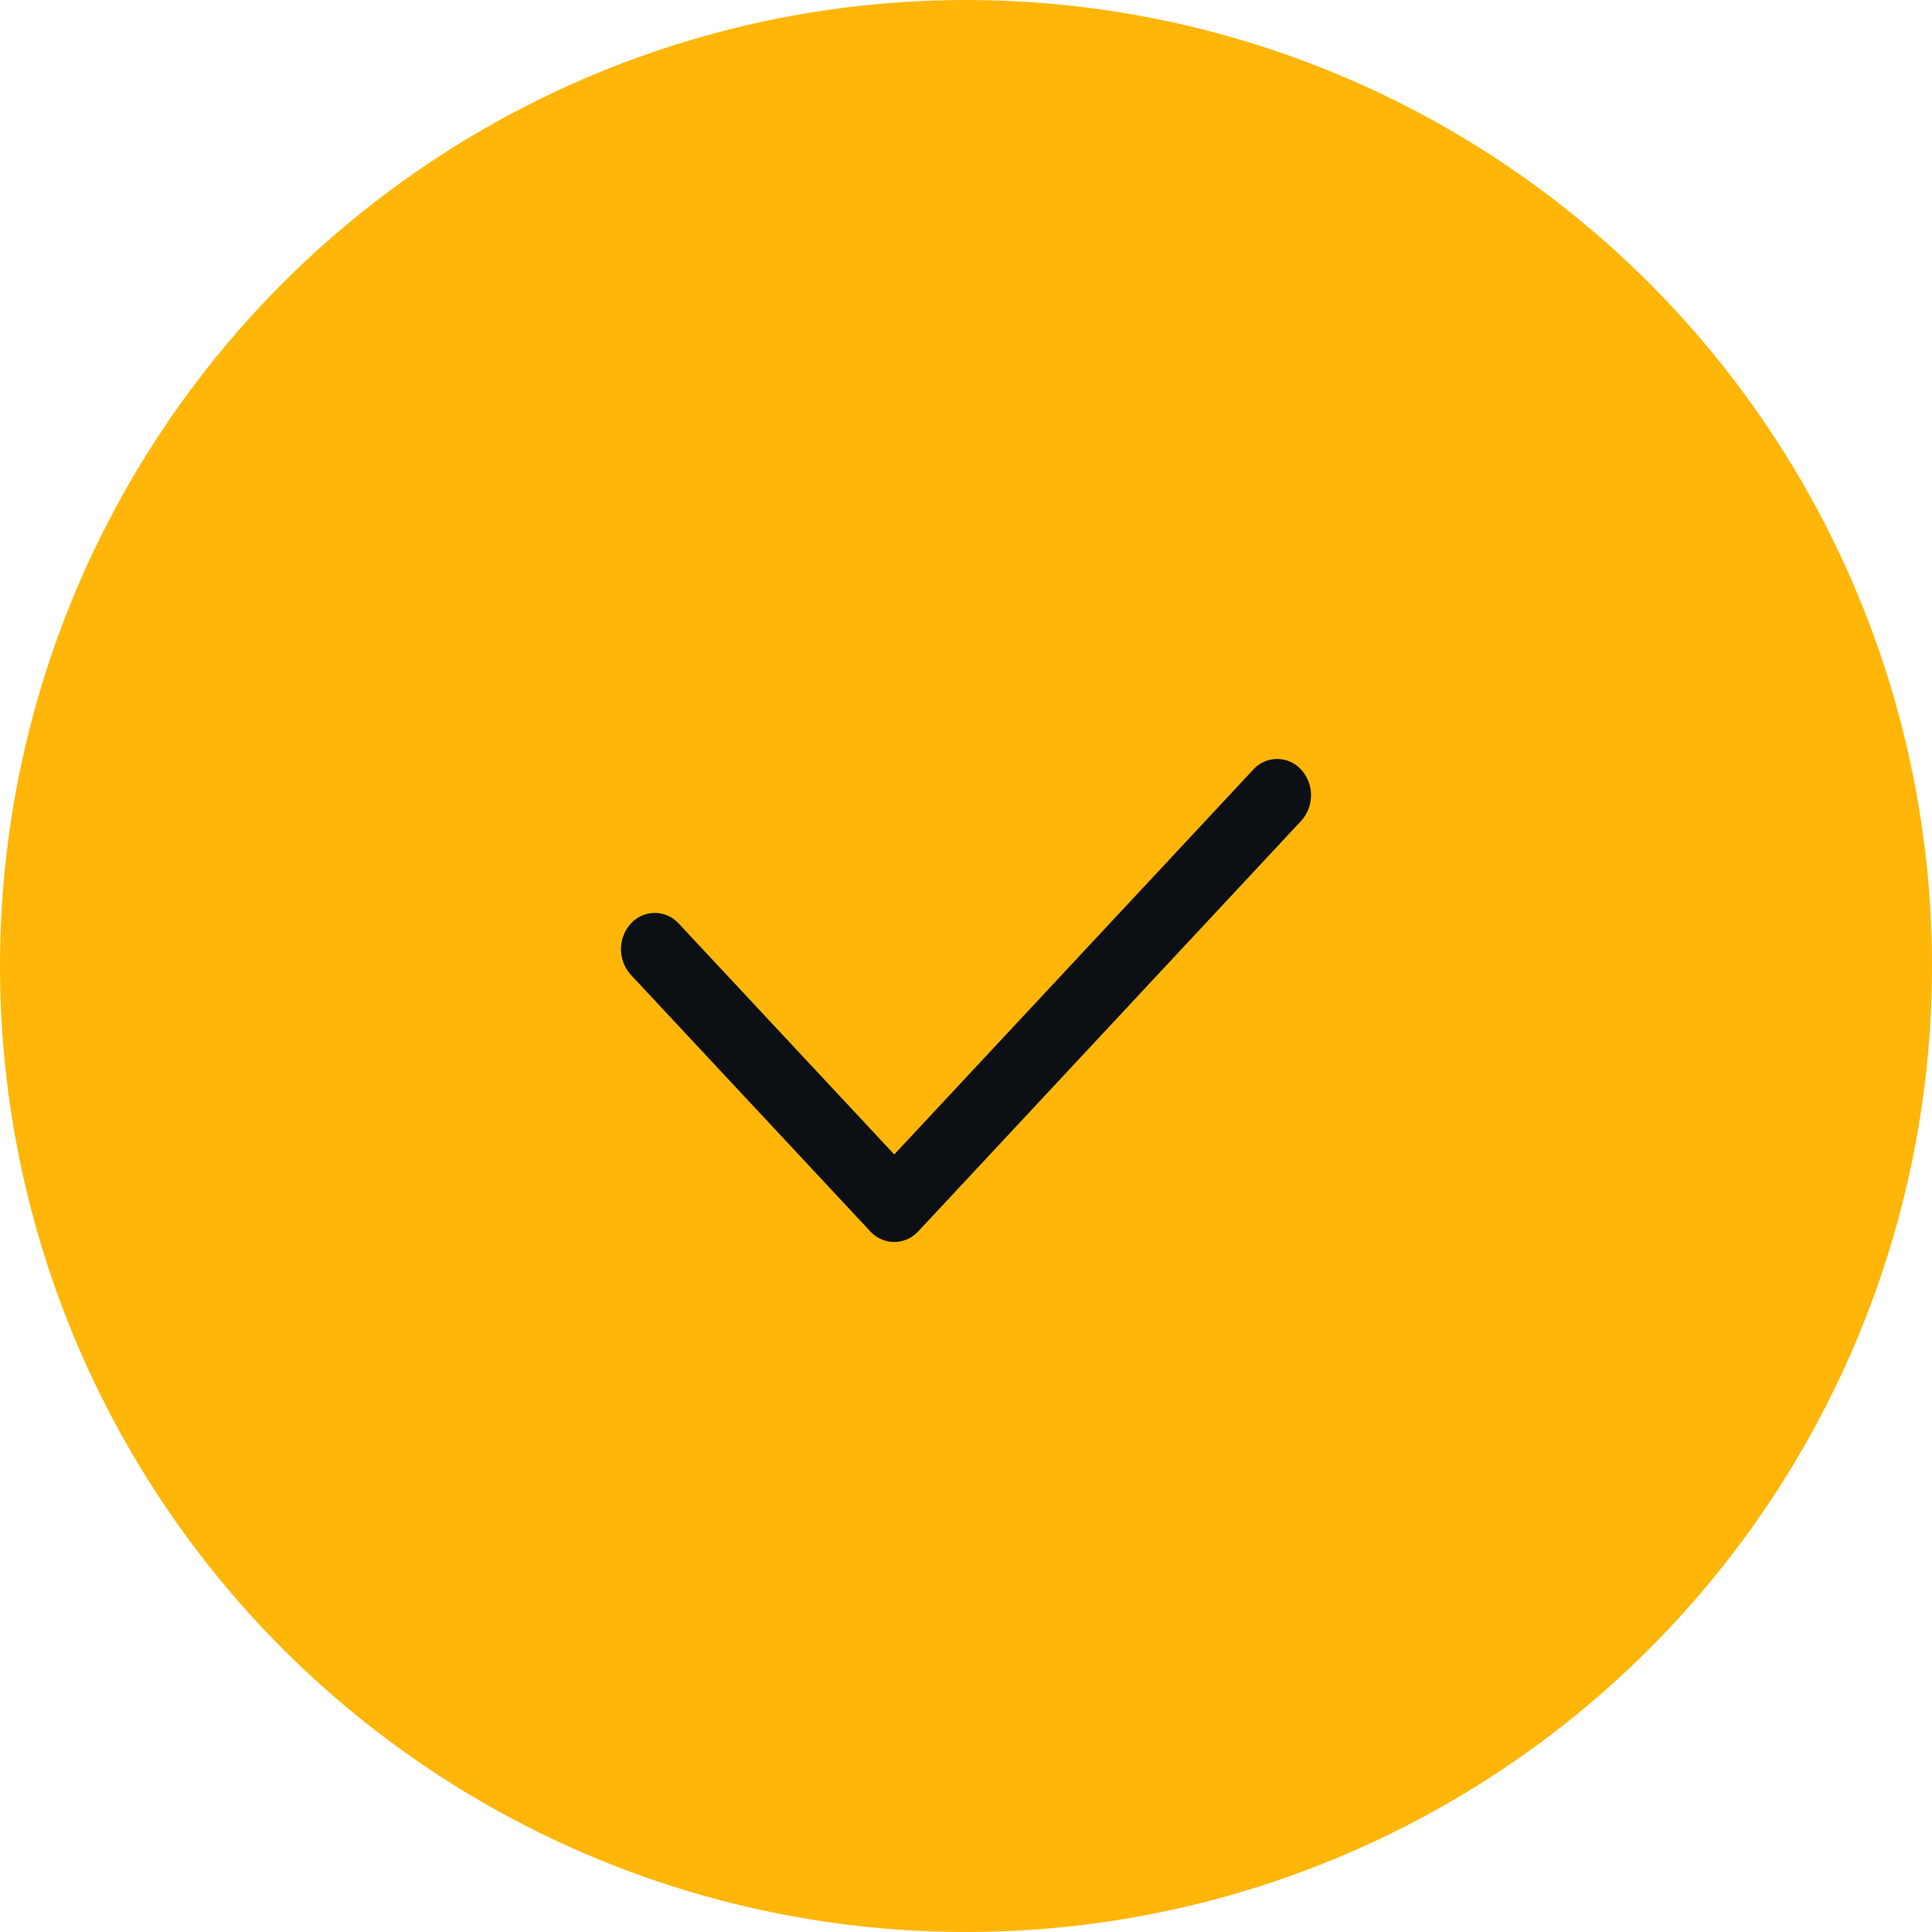 <svg width="28" height="28" viewBox="0 0 28 28" xmlns="http://www.w3.org/2000/svg"><title>Group</title><g fill="none" fill-rule="evenodd"><circle fill="#FFB608" cx="14" cy="14" r="14"/><path d="M12.96 18a.478.478 0 0 1-.347-.154l-3.47-3.718a.553.553 0 0 1 0-.743.468.468 0 0 1 .694 0l3.123 3.346 5.203-5.577a.468.468 0 0 1 .694 0 .553.553 0 0 1 0 .743l-5.55 5.95a.478.478 0 0 1-.347.153" fill="#0C1015"/></g></svg>